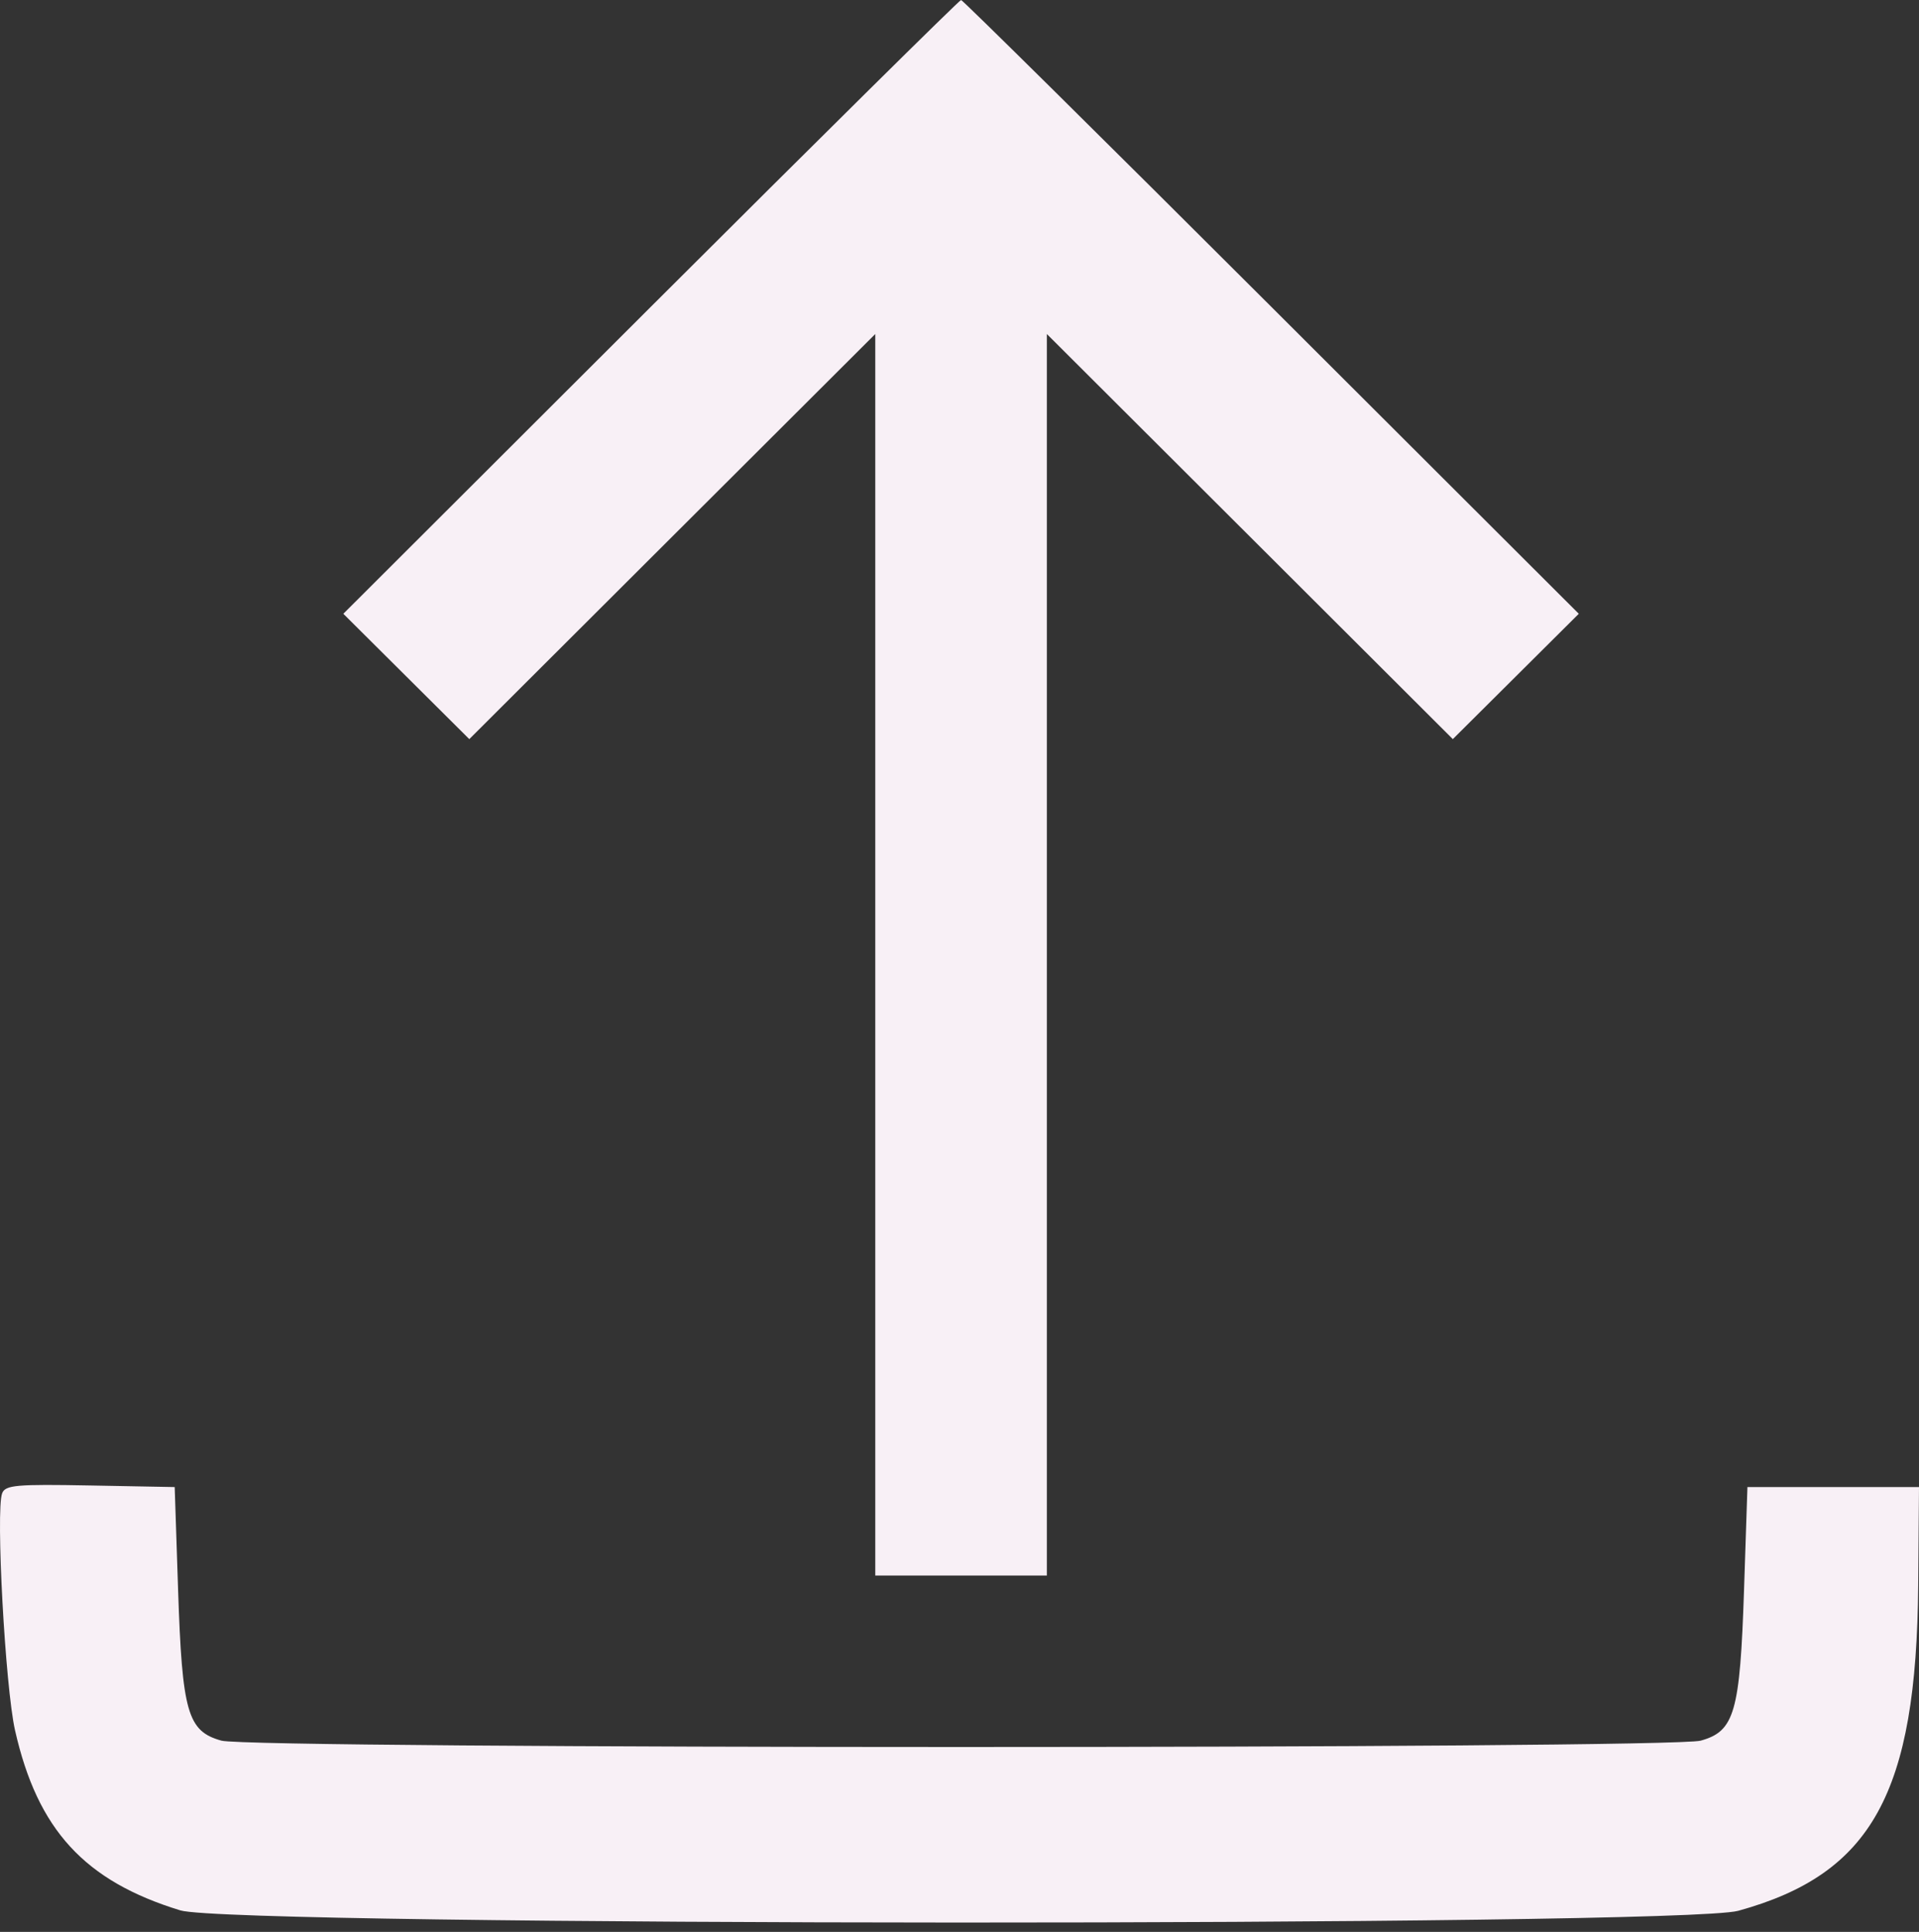 <svg width="148" height="149" viewBox="0 0 148 149" fill="none" xmlns="http://www.w3.org/2000/svg">
<rect x="0" y="0" width="148" height="149" fill="#333333" stroke="none"/>
<path fill-rule="evenodd" clip-rule="evenodd" d="M50.188 23.669L26.479 47.338L31.336 52.171L36.194 57.005L51.849 41.382L67.504 25.761V73.637V121.514H74.121H80.737V73.637V25.761L96.392 41.382L112.047 57.005L116.905 52.171L121.762 47.338L98.053 23.669C85.013 10.651 74.244 0 74.121 0C73.998 0 63.228 10.651 50.188 23.669ZM0.165 115.17C-0.339 116.48 0.403 130.107 1.16 133.455C2.896 141.127 6.527 145.081 13.914 147.341C17.933 148.569 129.611 148.599 134.06 147.372C144.366 144.53 147.806 138.308 147.938 122.267L148 114.69H141.384H134.768L134.506 122.614C134.194 132.073 133.777 133.525 131.164 134.248C128.805 134.903 19.437 134.903 17.077 134.248C14.464 133.525 14.048 132.073 13.735 122.614L13.473 114.69L6.958 114.568C1.249 114.461 0.409 114.535 0.165 115.17Z" fill="#F8F0F6"/>
</svg>
